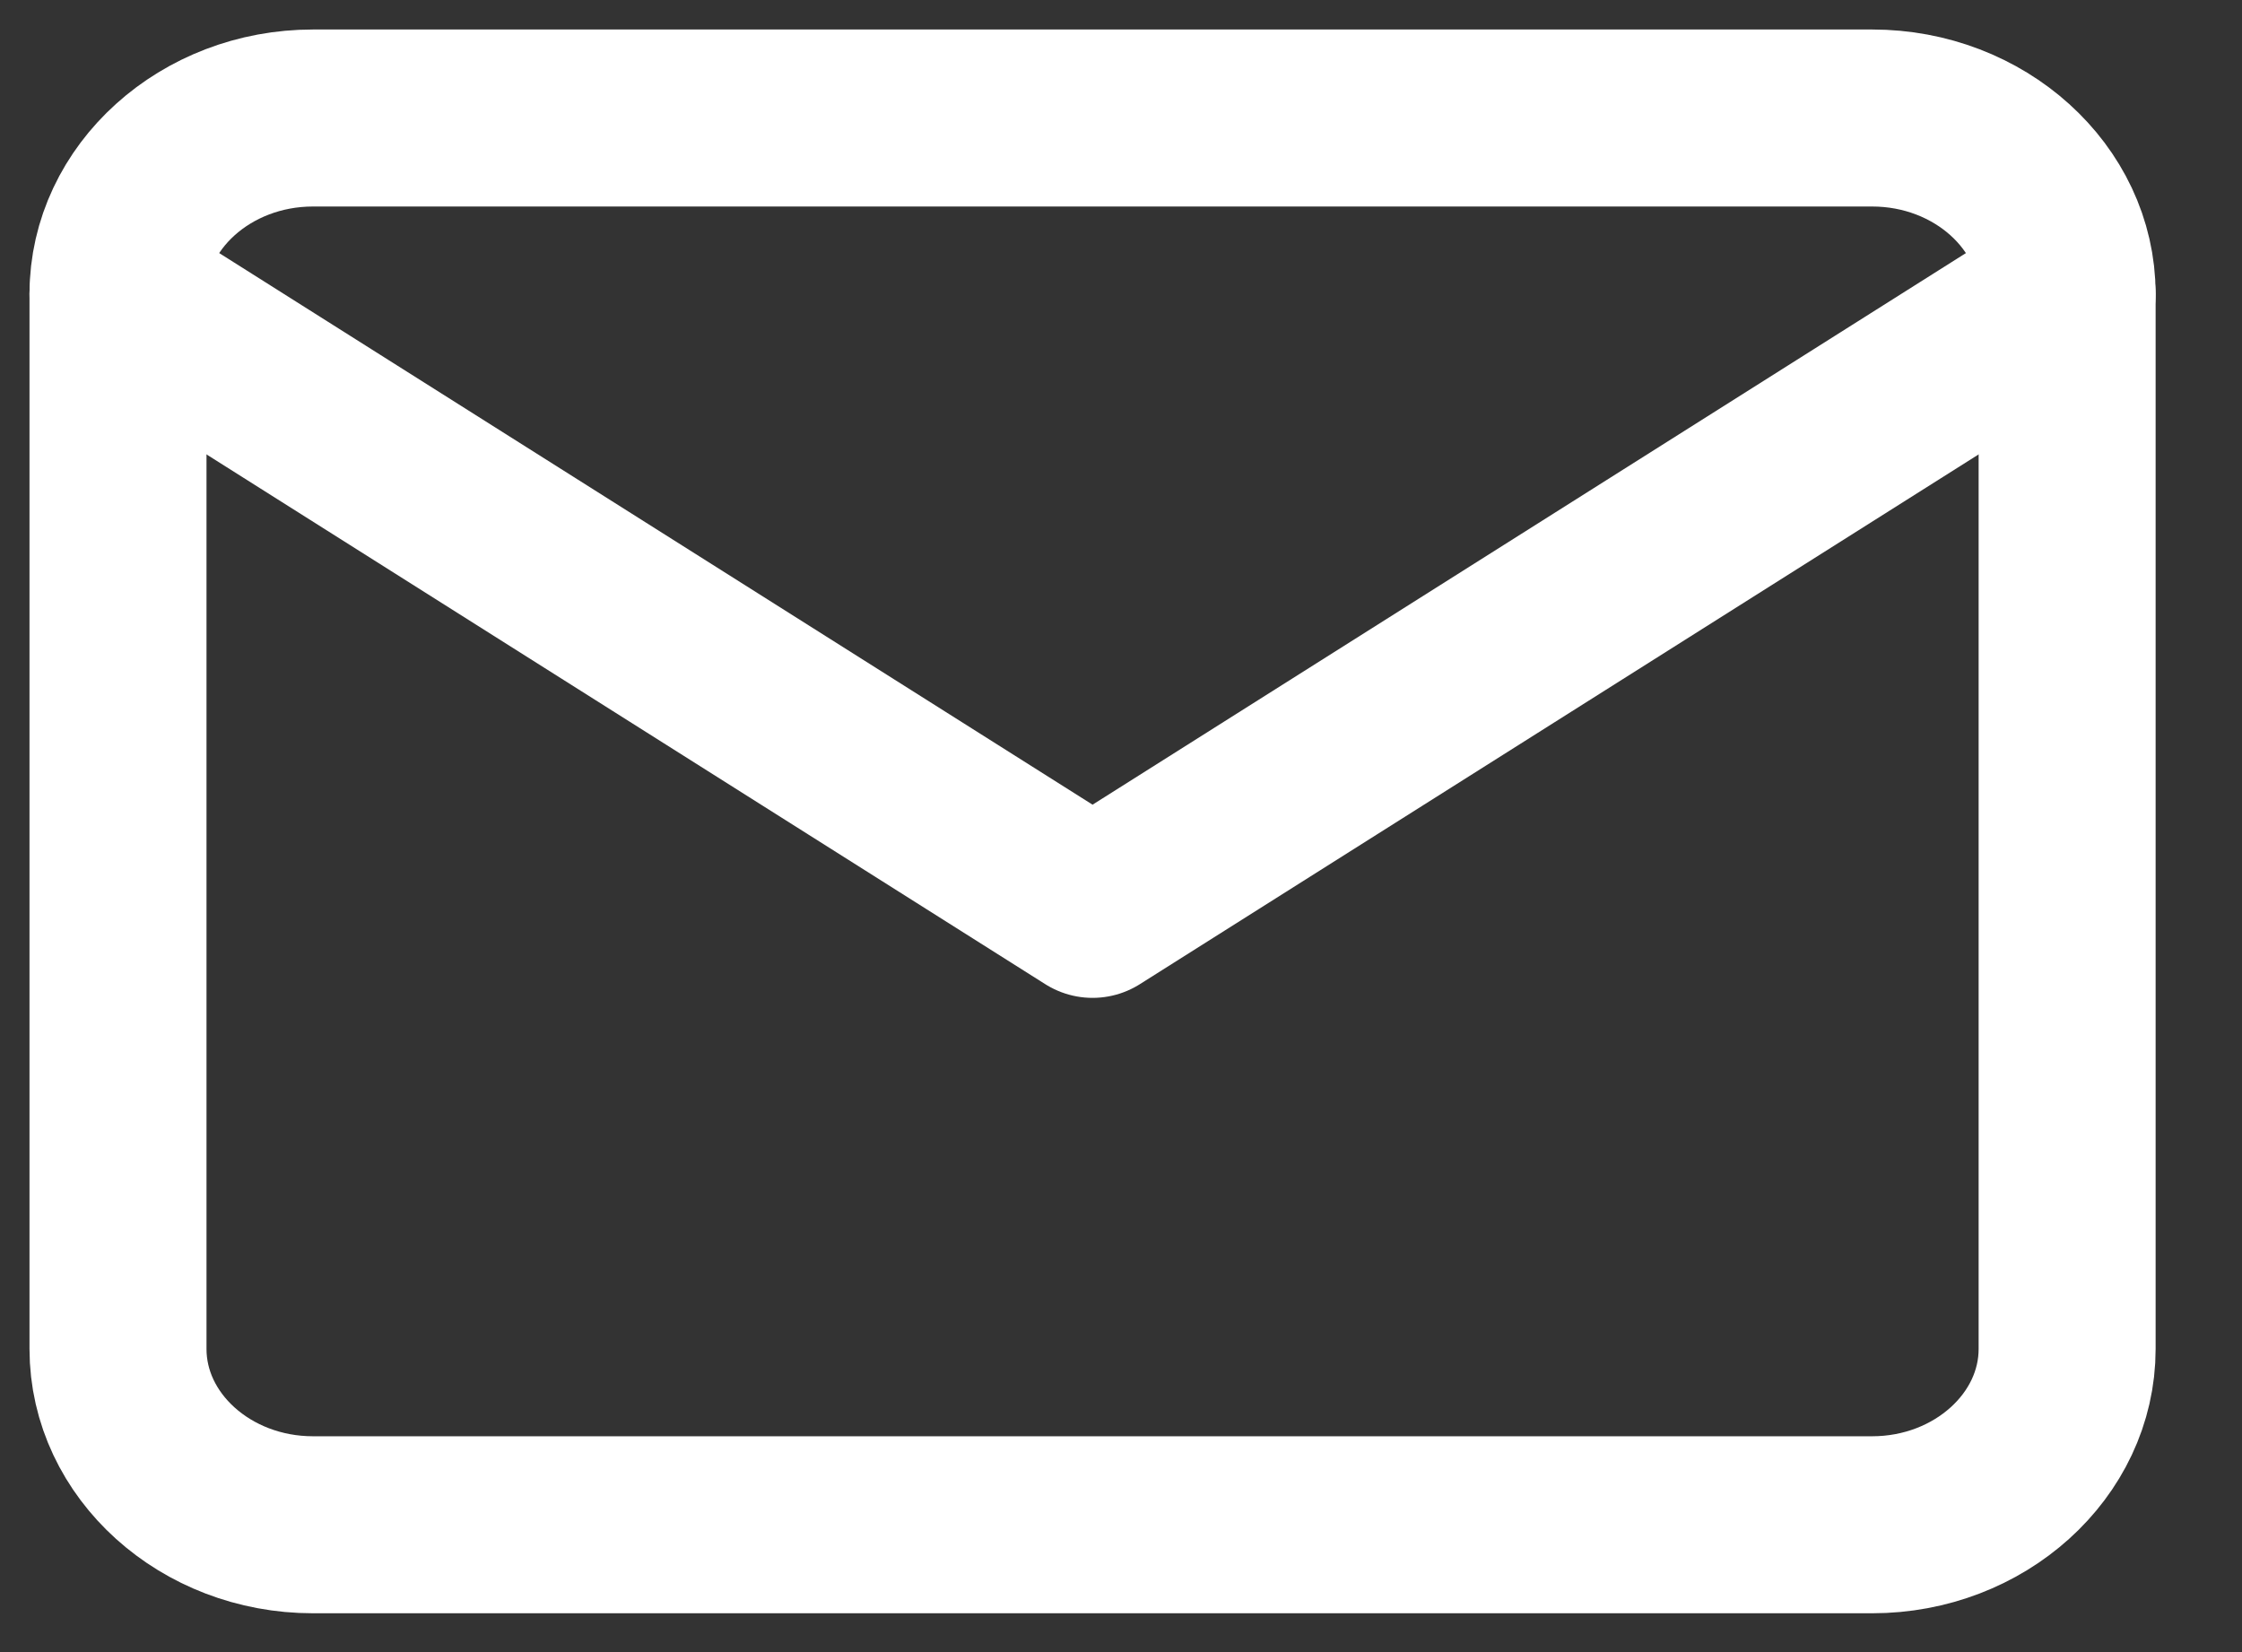 <svg width="19" height="14" viewBox="0 0 19 14" fill="none" xmlns="http://www.w3.org/2000/svg">
<rect x="0" y="0" width="19" height="14" fill="#333333" stroke="none"/>
<path d="M2.652 1H15.866C16.774 1 17.518 1.671 17.518 2.49V11.431C17.518 12.251 16.774 12.921 15.866 12.921H2.652C1.743 12.921 1 12.251 1 11.431V2.49C1 1.671 1.743 1 2.652 1Z" stroke="white" stroke-width="1.5" stroke-linecap="round" stroke-linejoin="round"/>
<path d="M17.518 2.49L9.259 7.706L1 2.49" stroke="white" stroke-width="1.5" stroke-linecap="round" stroke-linejoin="round"/>
</svg>
